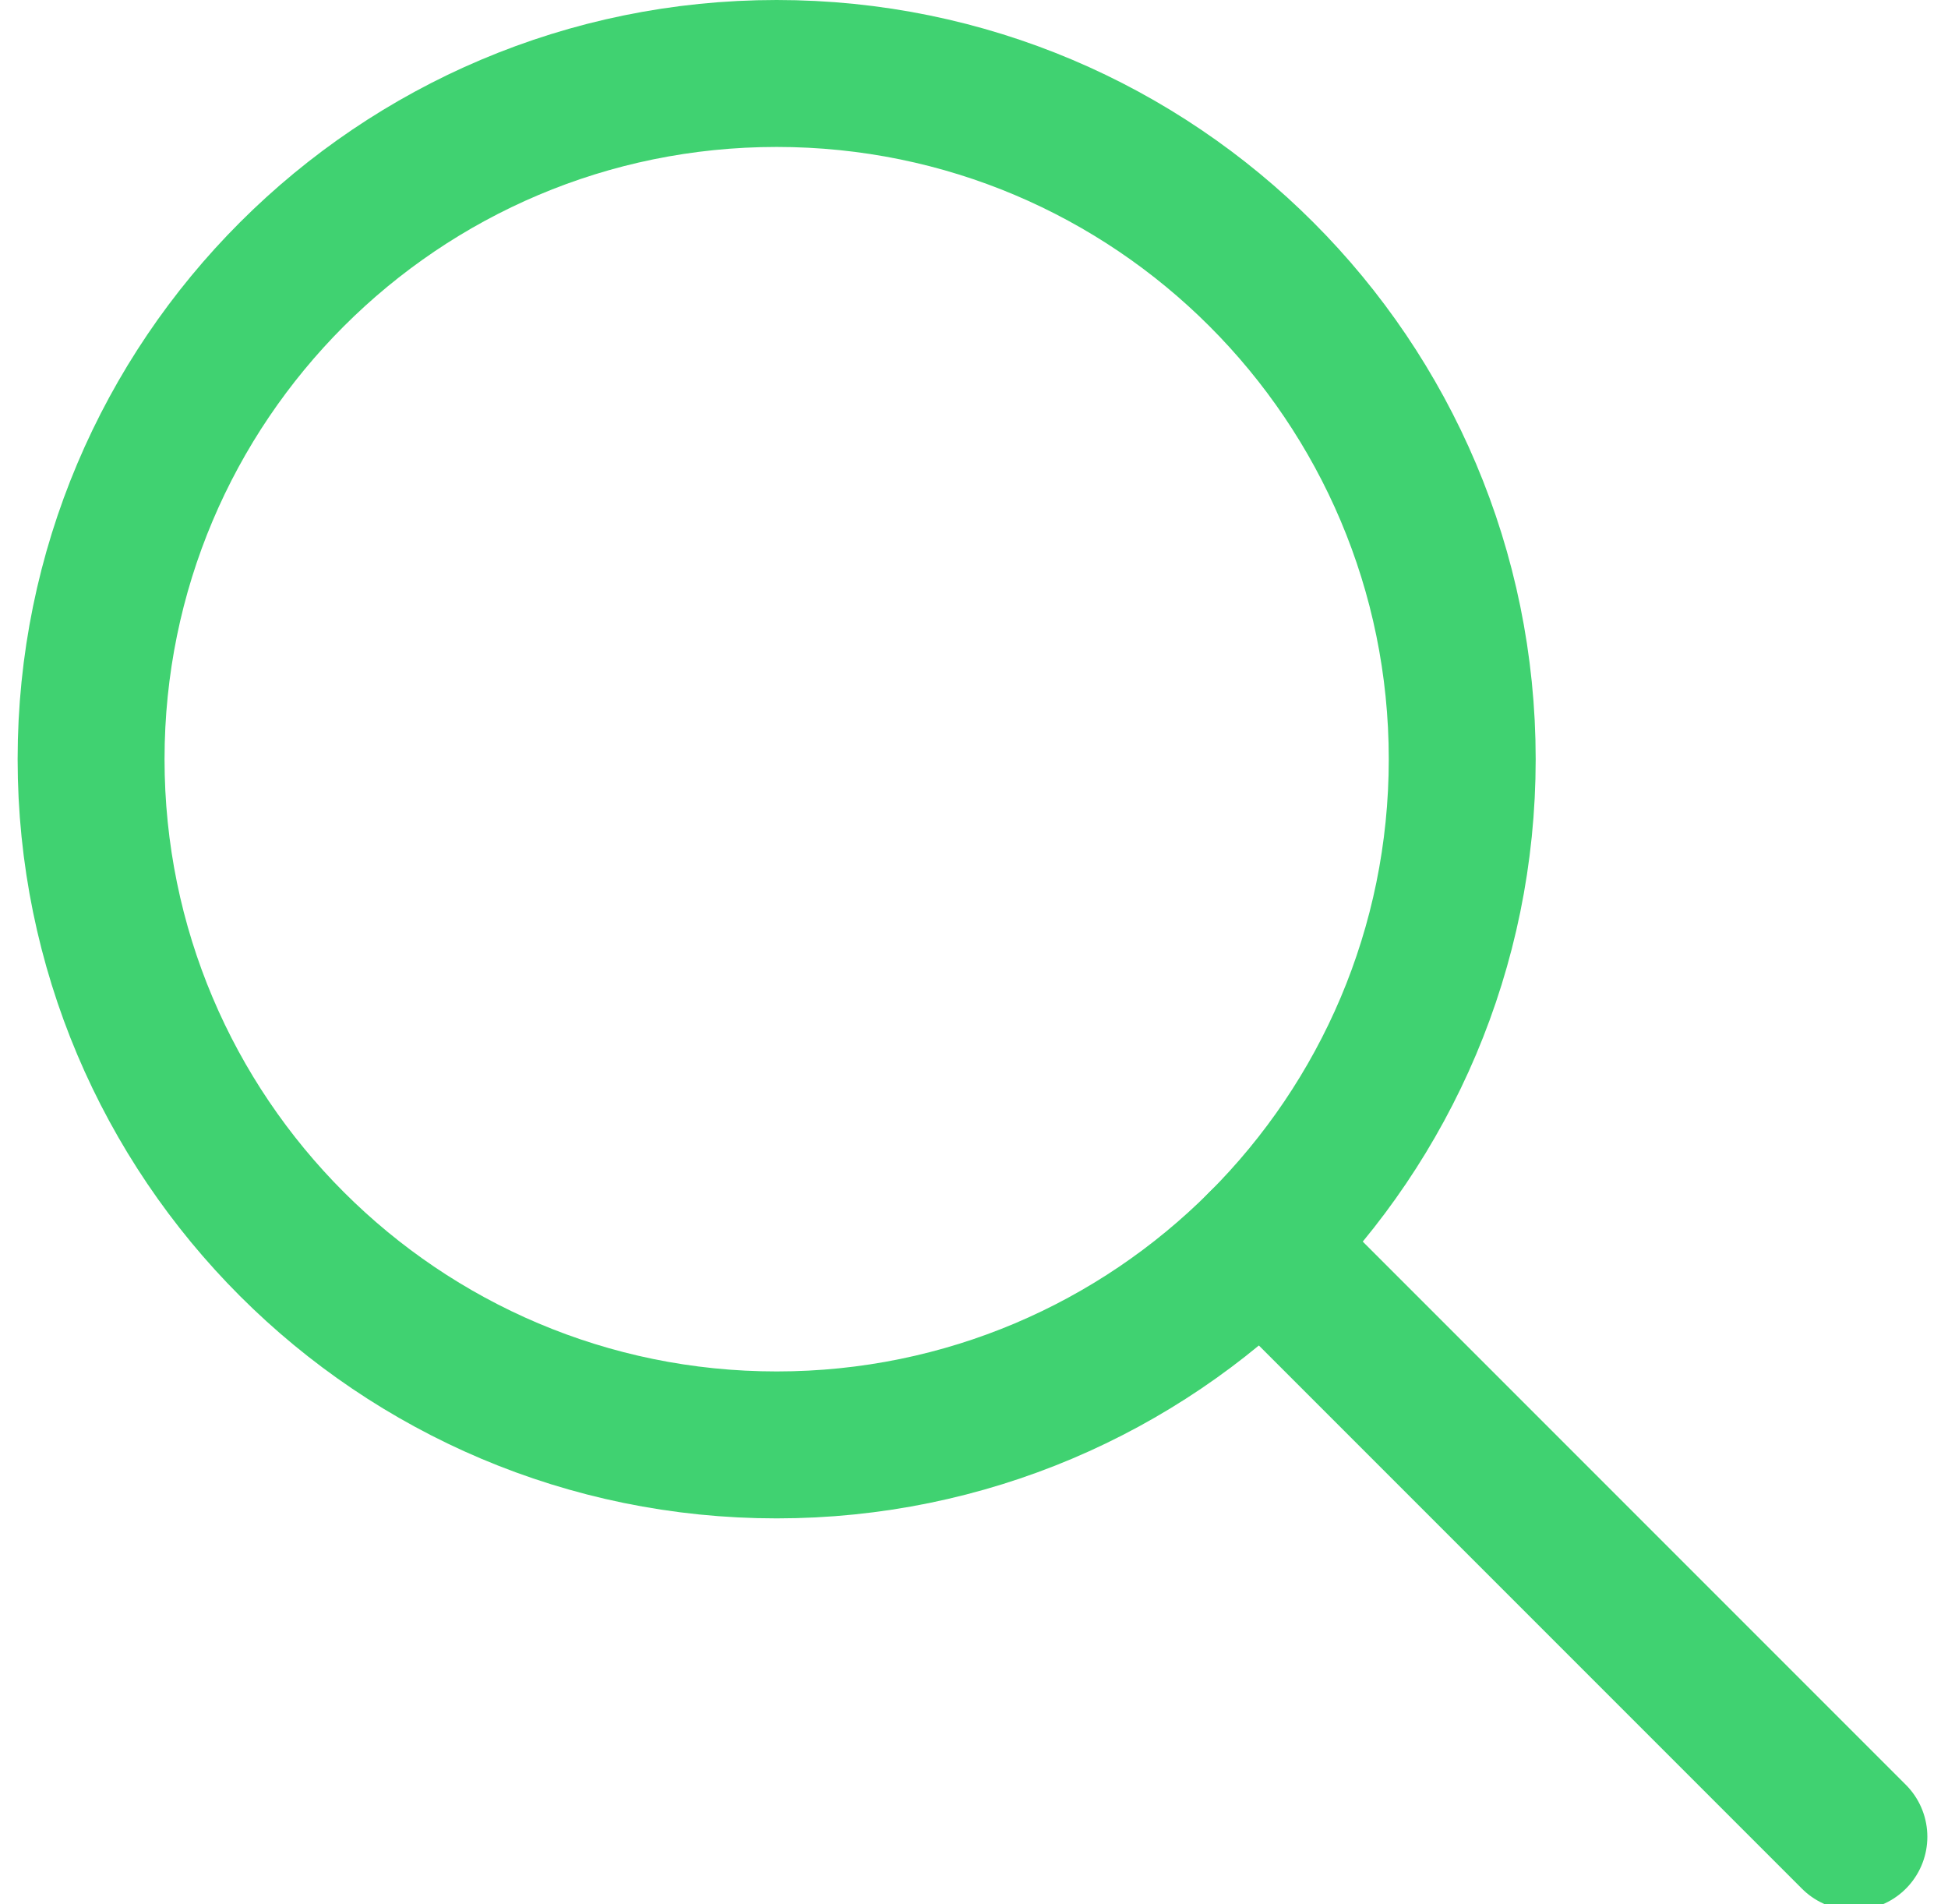 <svg width="663" height="648" viewBox="0 0 663 648" fill="none" xmlns="http://www.w3.org/2000/svg">
<g clip-path="url(#clip0_227_11)">
<path d="M264.333 491.667C393.2 491.667 497.667 387.2 497.667 258.333C497.667 129.467 393.2 25 264.333 25C135.467 25 31 129.467 31 258.333C31 387.2 135.467 491.667 264.333 491.667Z" stroke="#40D271" stroke-width="50" stroke-linecap="round" stroke-linejoin="round"/>
<path d="M630.973 625L429.307 423.333" stroke="#40D271" stroke-width="50" stroke-linecap="round" stroke-linejoin="round"/>
</g>
<defs>
<clipPath id="clip0_227_11">
<rect width="663" height="648" fill="white"/>
</clipPath>
</defs>
</svg>
